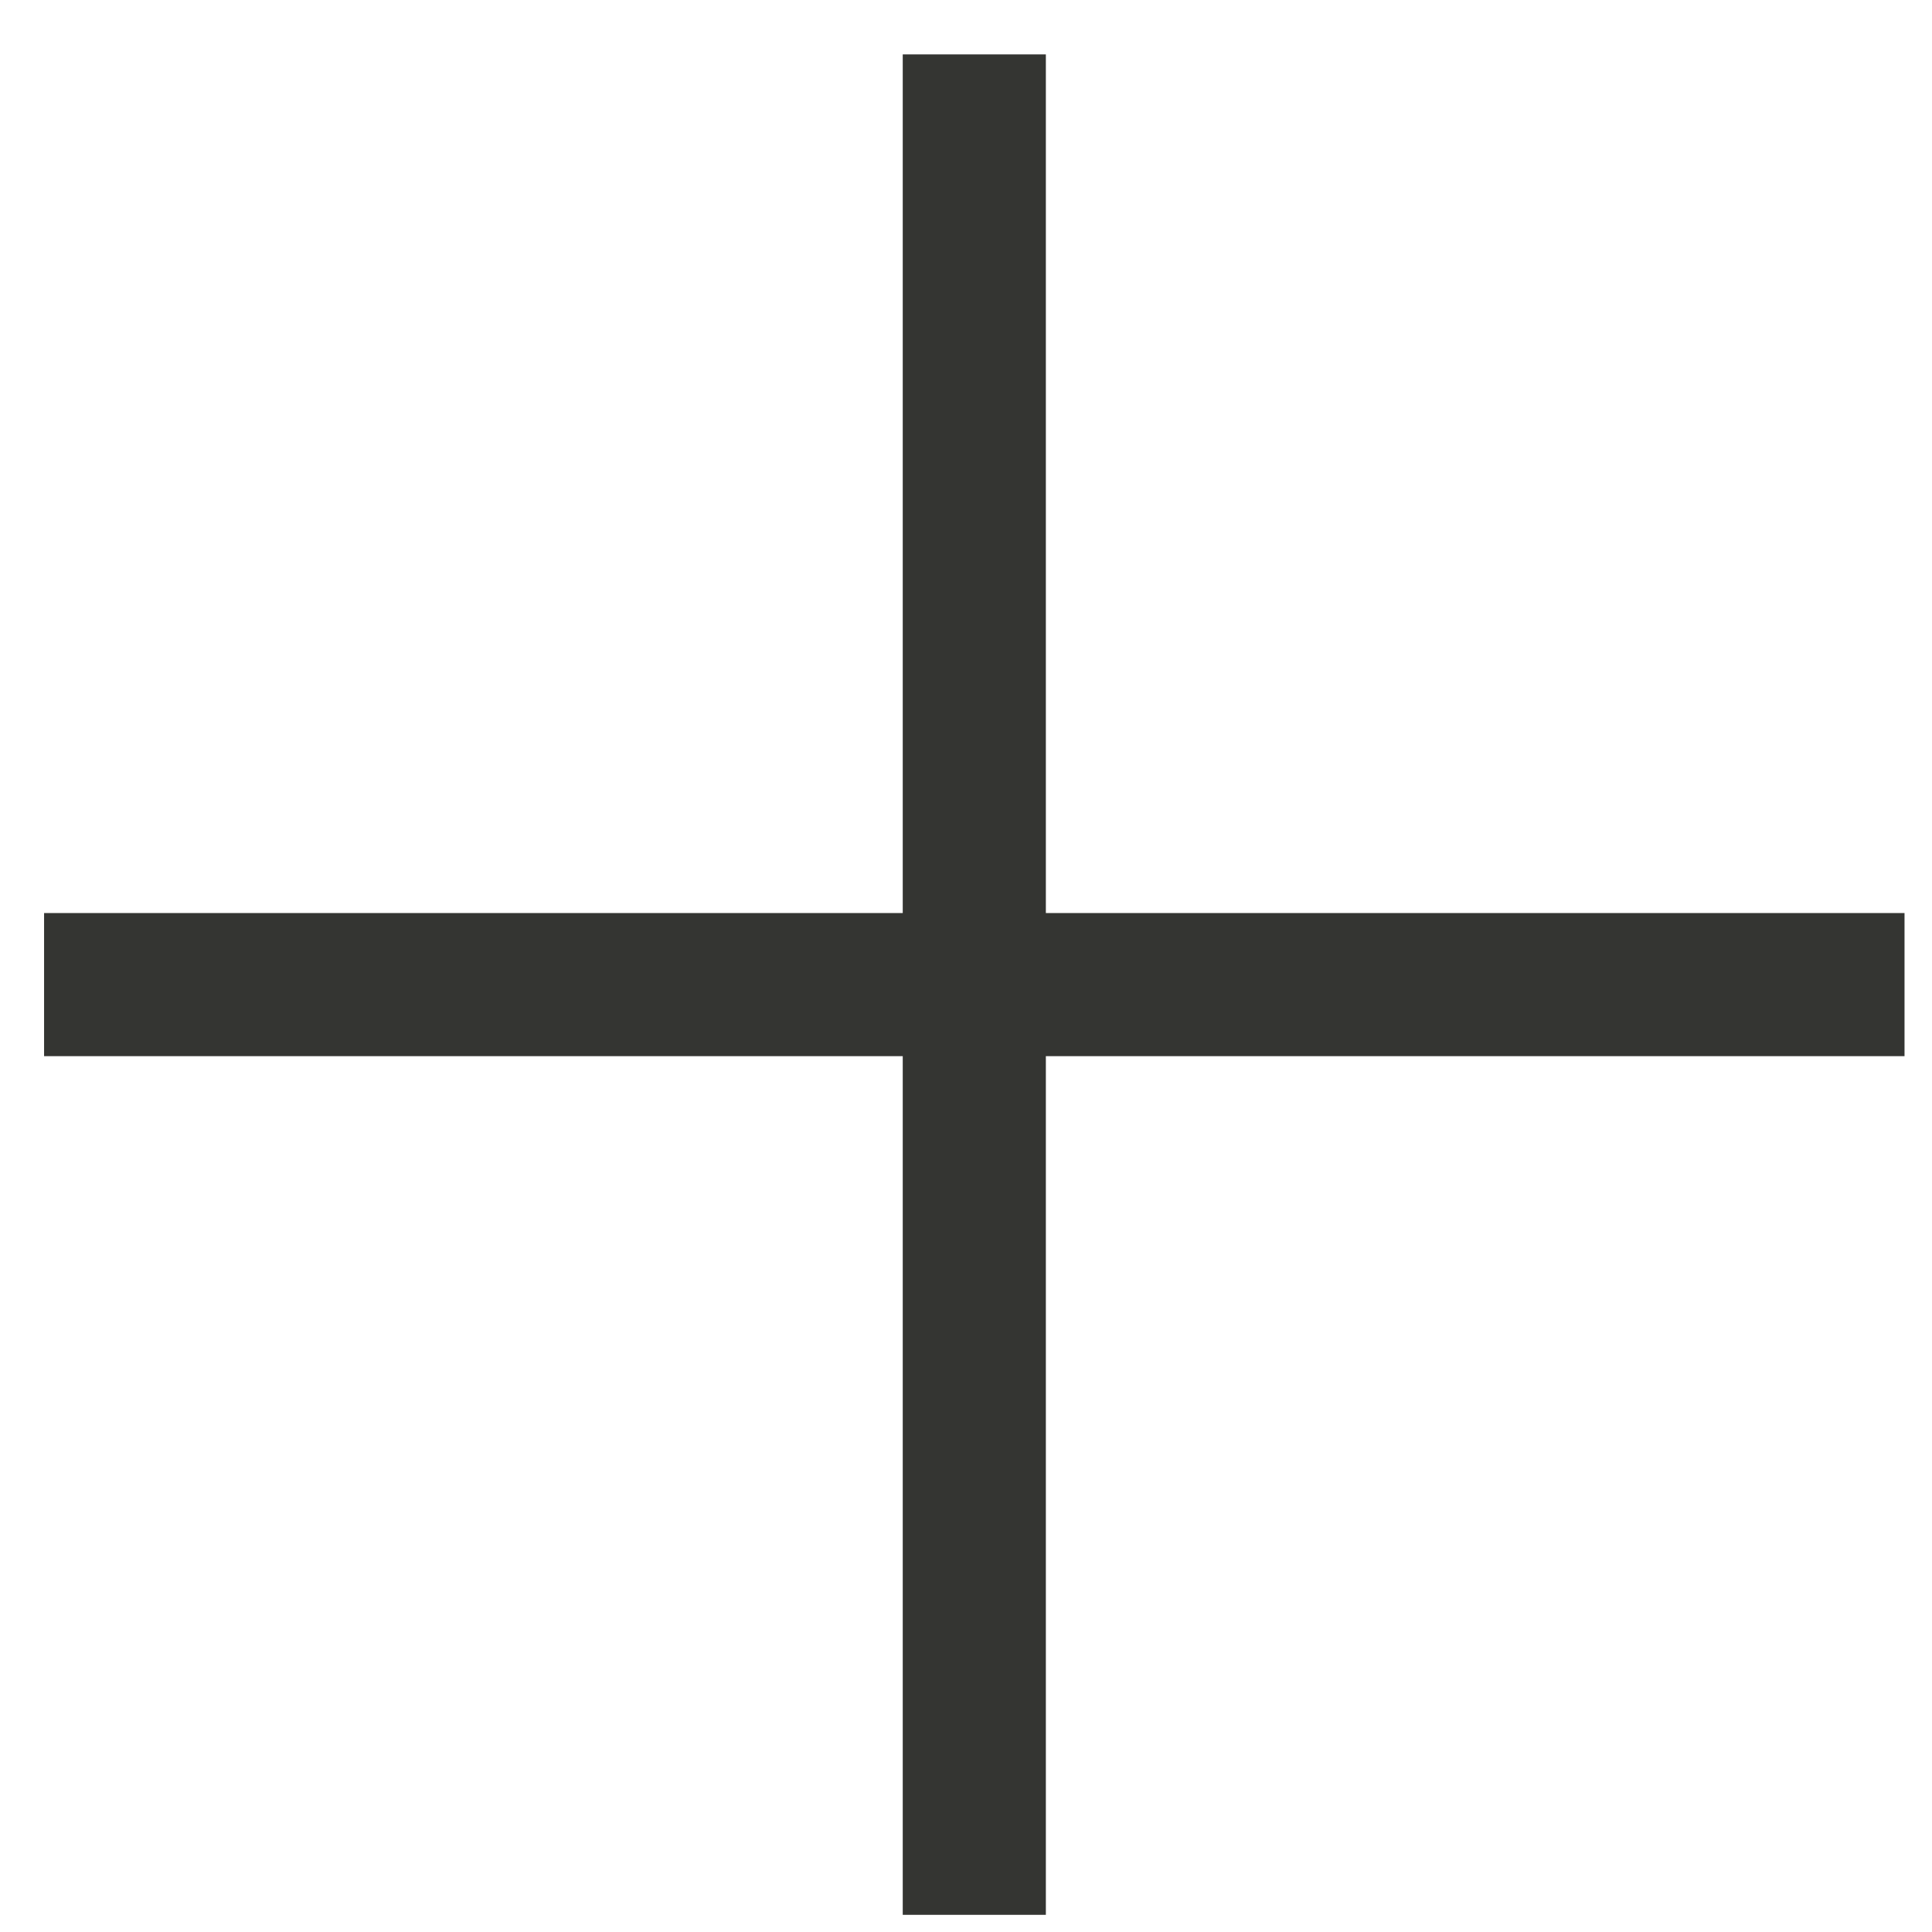 <svg width="27" height="27" viewBox="0 0 27 27" fill="none" xmlns="http://www.w3.org/2000/svg"><path d="M12.616.76h2v26h-2v-26z" fill="#343532"/><path d="M26.616 12.76v2h-26v-2h26z" fill="#343532"/></svg>